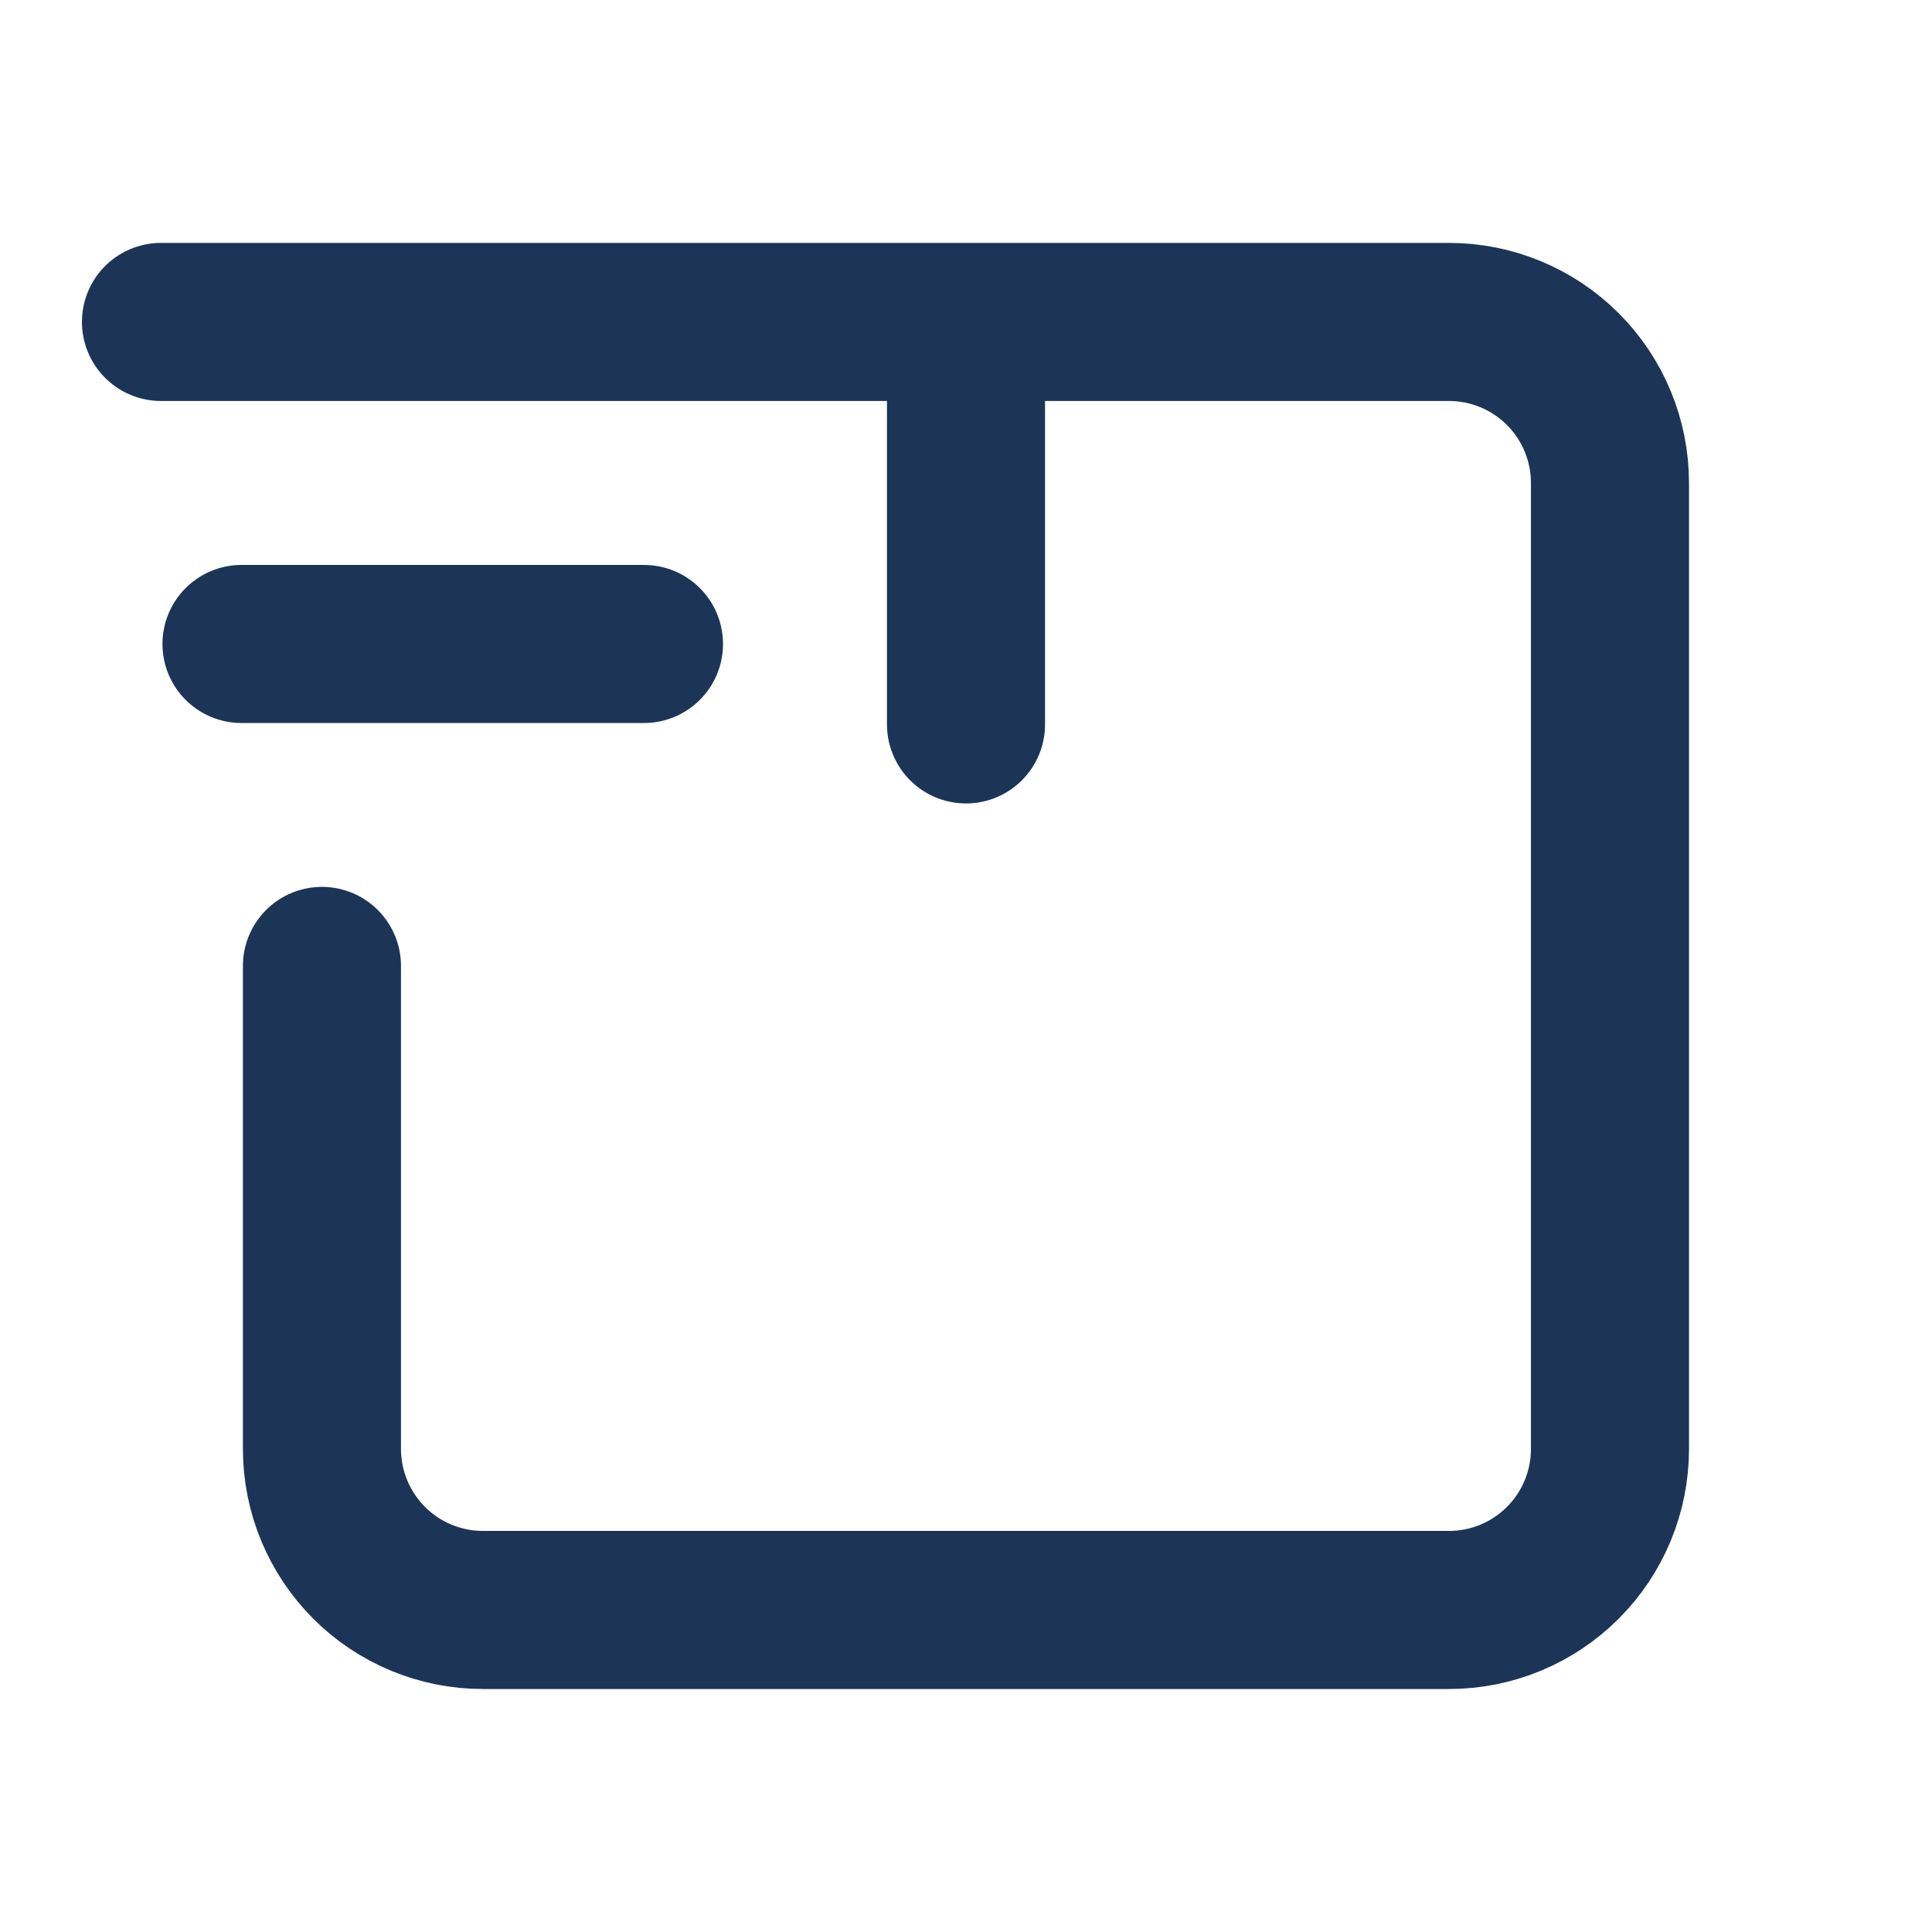 <svg width="22" height="22" viewBox="0 0 22 22" fill="none" xmlns="http://www.w3.org/2000/svg">
<path d="M1.833 3.666H16.5C16.986 3.666 17.452 3.859 17.796 4.203C18.14 4.547 18.333 5.013 18.333 5.499V16.499C18.333 16.986 18.14 17.452 17.796 17.796C17.452 18.14 16.986 18.333 16.5 18.333H5.5C5.013 18.333 4.547 18.14 4.203 17.796C3.86 17.452 3.666 16.986 3.666 16.499V10.999M11 8.249V3.666M7.333 7.333H2.75" stroke="#1C3557" stroke-width="1.8" stroke-linecap="round" stroke-linejoin="round"/>
</svg>
